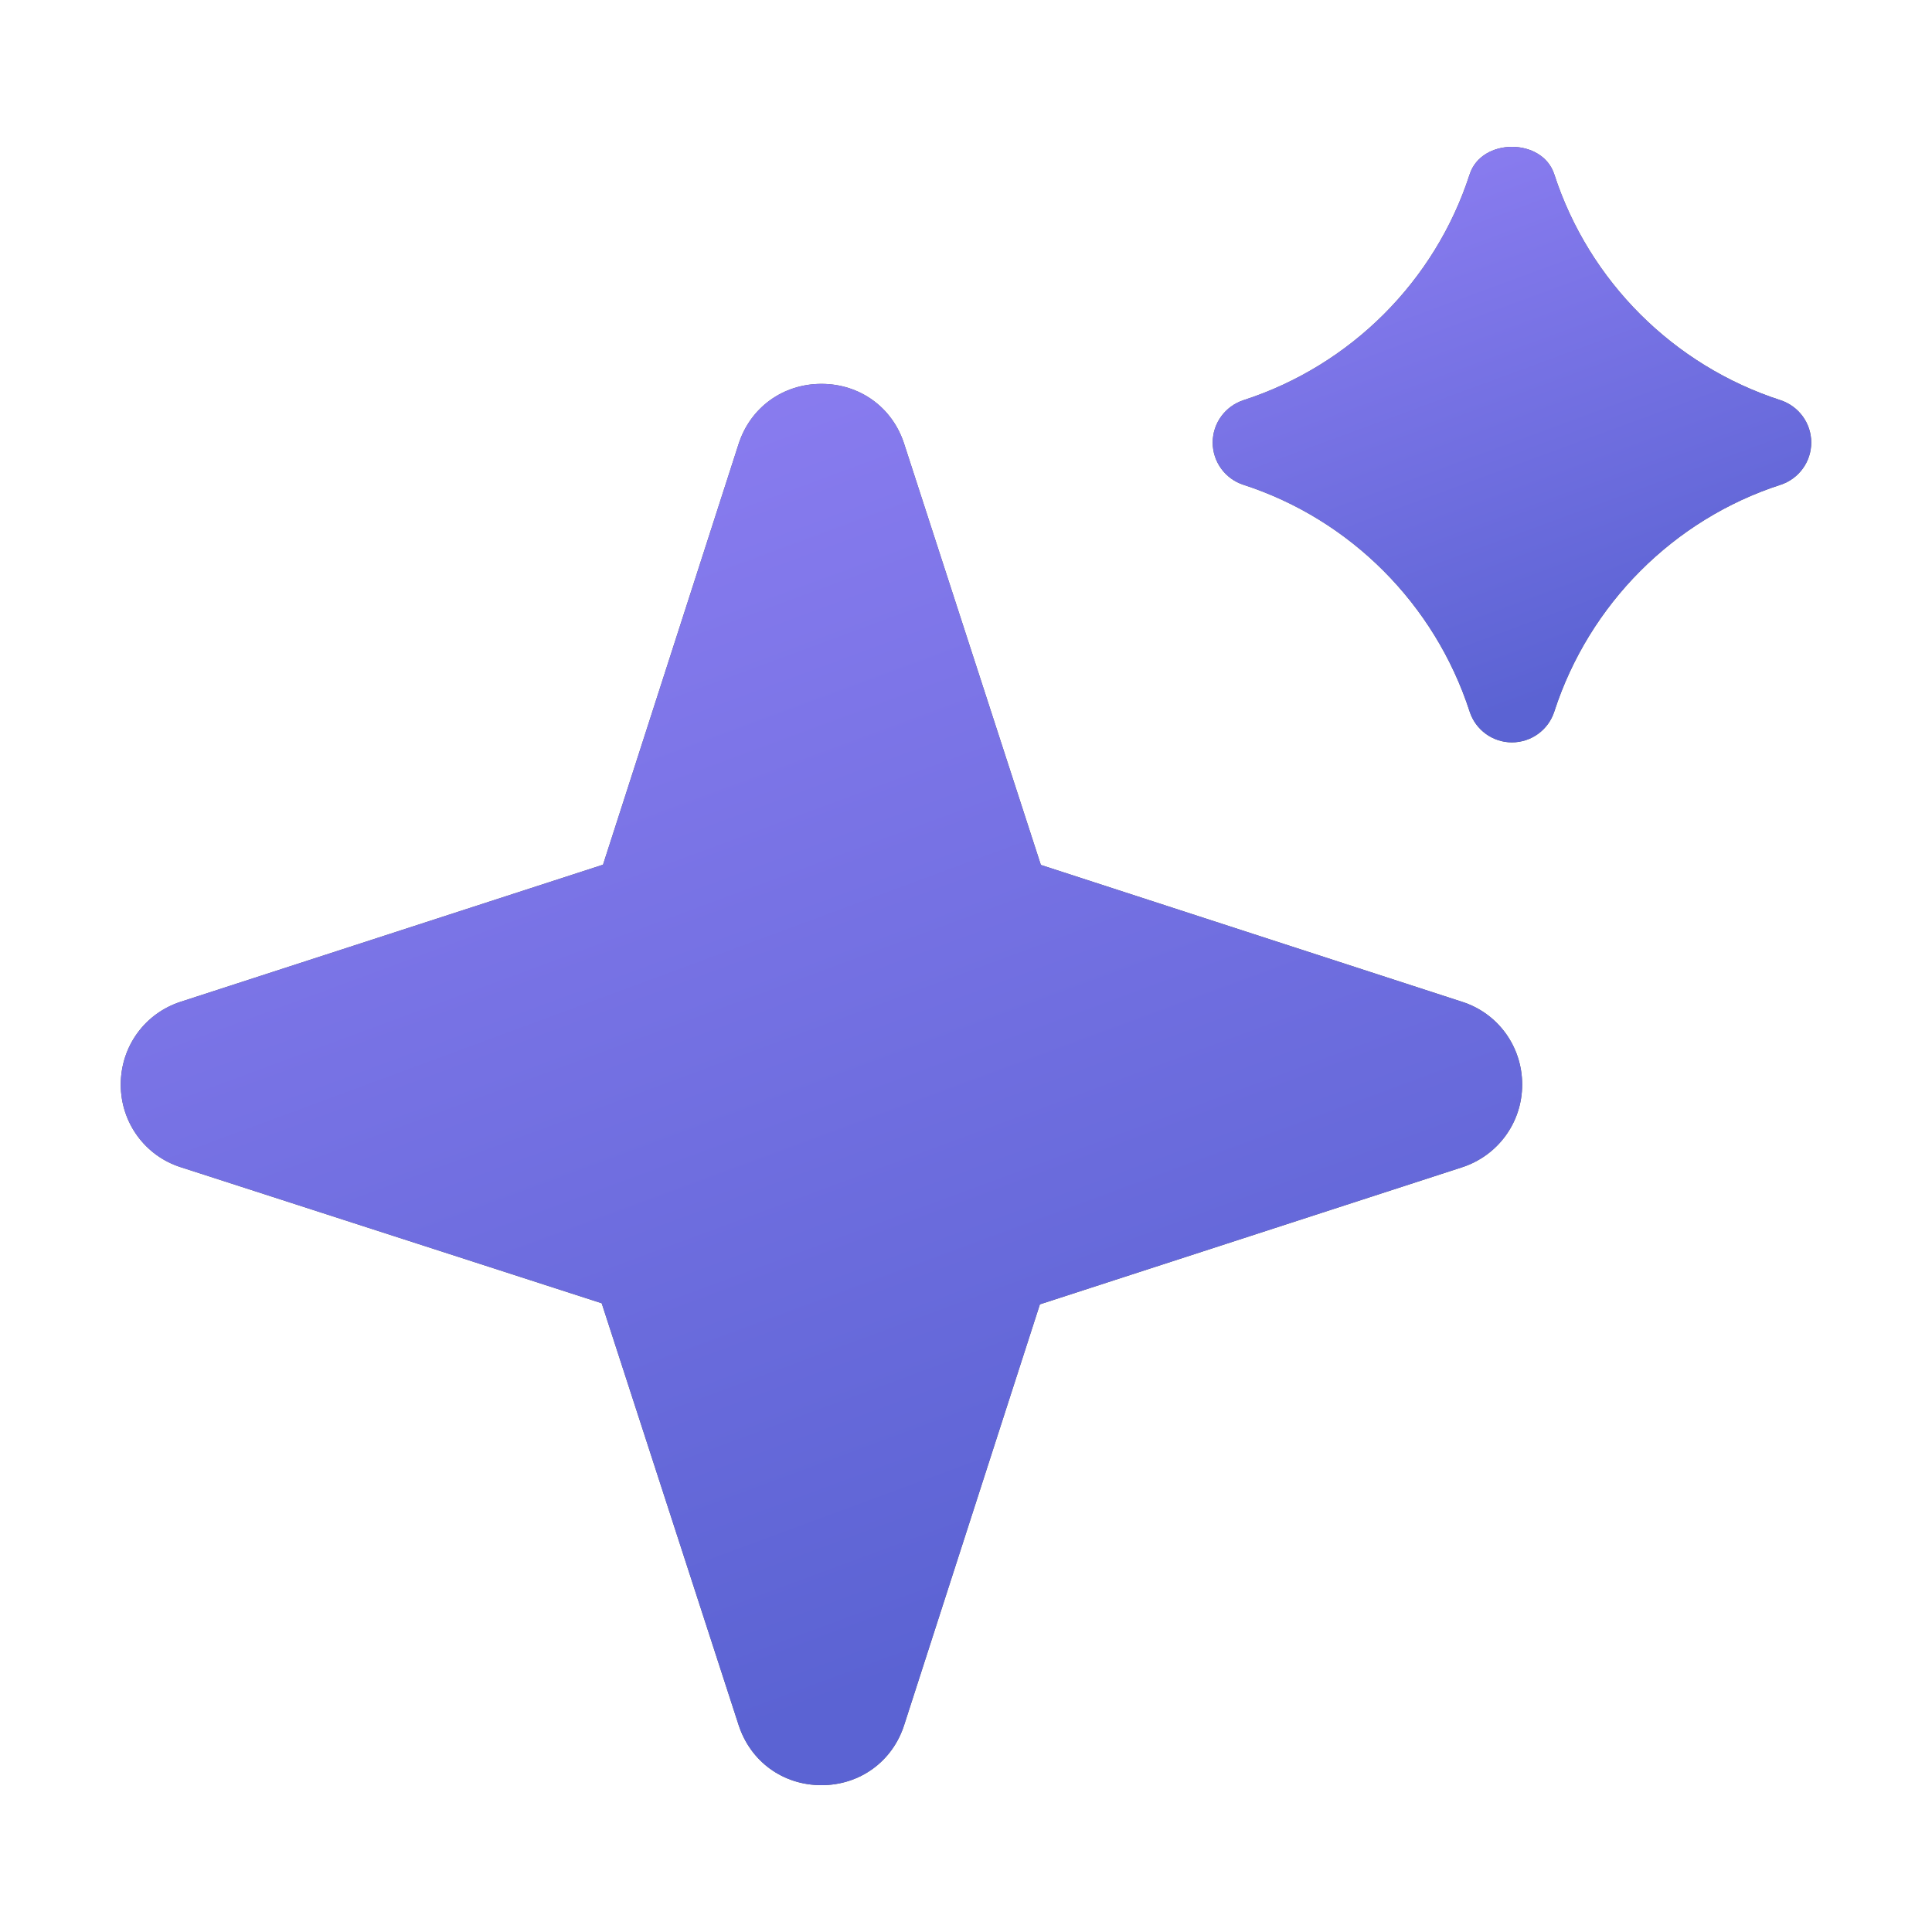<svg width="16" height="16" viewBox="0 0 16 16" fill="none" xmlns="http://www.w3.org/2000/svg">
<path fill-rule="evenodd" clip-rule="evenodd" d="M14.745 3.314C13.859 3.027 13.159 2.328 12.872 1.444C12.774 1.14 12.269 1.14 12.171 1.444C11.885 2.328 11.185 3.027 10.298 3.314C10.146 3.364 10.043 3.505 10.043 3.665C10.043 3.824 10.146 3.966 10.298 4.015C11.183 4.302 11.883 5.004 12.171 5.893C12.22 6.045 12.362 6.148 12.521 6.148C12.681 6.148 12.823 6.045 12.872 5.893C13.16 5.004 13.86 4.302 14.745 4.015C14.897 3.966 15 3.824 15 3.665C15 3.505 14.897 3.364 14.745 3.314Z" fill="#58595D"/>
<path fill-rule="evenodd" clip-rule="evenodd" d="M14.745 3.314C13.859 3.027 13.159 2.328 12.872 1.444C12.774 1.14 12.269 1.14 12.171 1.444C11.885 2.328 11.185 3.027 10.298 3.314C10.146 3.364 10.043 3.505 10.043 3.665C10.043 3.824 10.146 3.966 10.298 4.015C11.183 4.302 11.883 5.004 12.171 5.893C12.22 6.045 12.362 6.148 12.521 6.148C12.681 6.148 12.823 6.045 12.872 5.893C13.16 5.004 13.86 4.302 14.745 4.015C14.897 3.966 15 3.824 15 3.665C15 3.505 14.897 3.364 14.745 3.314Z" fill="url(#paint0_linear_997_7945)"/>
<path fill-rule="evenodd" clip-rule="evenodd" d="M12.107 8.296L8.62 7.163L7.488 3.676C7.391 3.374 7.121 3.179 6.803 3.179C6.484 3.179 6.215 3.374 6.117 3.676L4.994 7.161L1.5 8.295C1.201 8.39 1 8.665 1 8.982C1 9.297 1.201 9.573 1.499 9.667L4.983 10.793L6.117 14.286C6.215 14.588 6.484 14.784 6.803 14.784C7.121 14.784 7.391 14.588 7.488 14.286L8.612 10.802L12.105 9.668C12.404 9.572 12.606 9.297 12.606 8.982C12.606 8.665 12.404 8.39 12.107 8.296Z" fill="#58595D"/>
<path fill-rule="evenodd" clip-rule="evenodd" d="M12.107 8.296L8.62 7.163L7.488 3.676C7.391 3.374 7.121 3.179 6.803 3.179C6.484 3.179 6.215 3.374 6.117 3.676L4.994 7.161L1.5 8.295C1.201 8.39 1 8.665 1 8.982C1 9.297 1.201 9.573 1.499 9.667L4.983 10.793L6.117 14.286C6.215 14.588 6.484 14.784 6.803 14.784C7.121 14.784 7.391 14.588 7.488 14.286L8.612 10.802L12.105 9.668C12.404 9.572 12.606 9.297 12.606 8.982C12.606 8.665 12.404 8.39 12.107 8.296Z" fill="url(#paint1_linear_997_7945)"/>
<defs>
<linearGradient id="paint0_linear_997_7945" x1="12.658" y1="7.01" x2="10.468" y2="1.06" gradientUnits="userSpaceOnUse">
<stop offset="0.175" stop-color="#5B63D3"/>
<stop offset="1" stop-color="#9180F4"/>
</linearGradient>
<linearGradient id="paint1_linear_997_7945" x1="7.122" y1="16.812" x2="1.95" y2="2.828" gradientUnits="userSpaceOnUse">
<stop offset="0.175" stop-color="#5B63D3"/>
<stop offset="1" stop-color="#9180F4"/>
</linearGradient>
</defs>
</svg>
